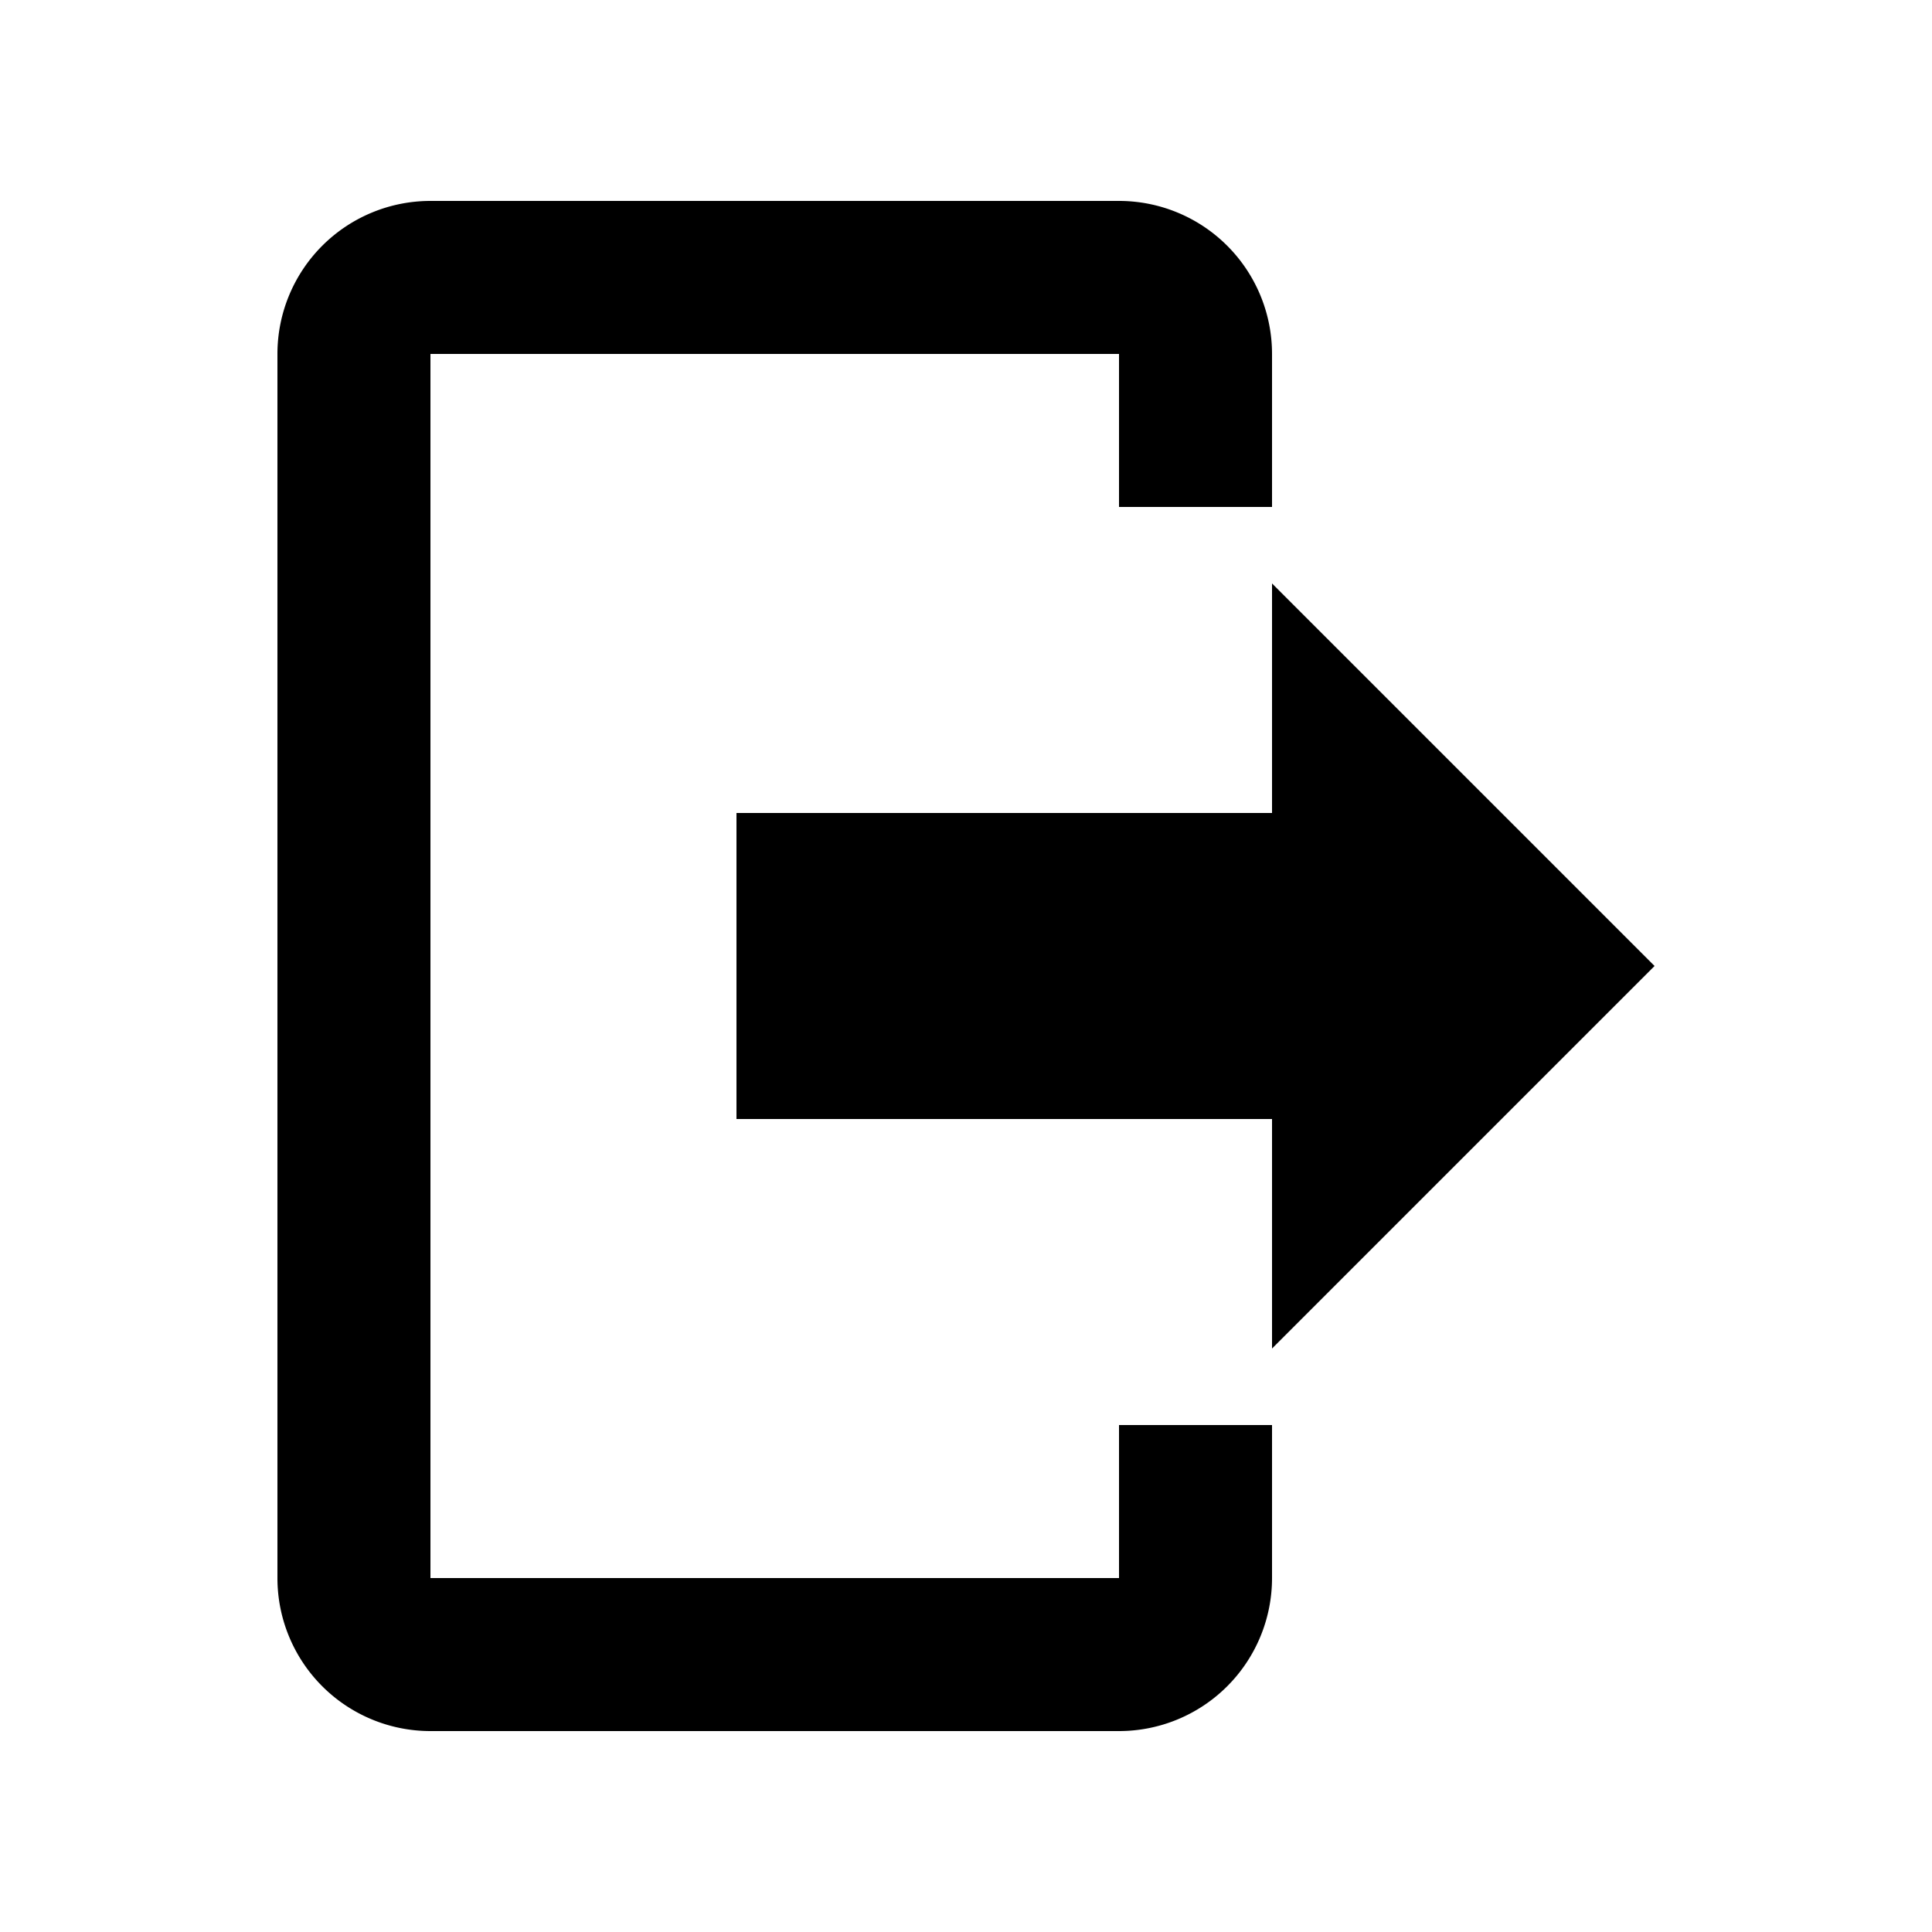 <svg width="1e3" height="1e3" version="1.1" viewBox="0 0 1e3 1e3" xmlns="http://www.w3.org/2000/svg">
 <path d="m658.4 698v-118.8h-277.2v-158.4h277.2v-118.8l198 198-198 198m-79.2-594a79.2 79.2 0 0 1 79.2 79.2v79.2h-79.2v-79.2h-356.4v633.6h356.4v-79.2h79.2v79.2a79.2 79.2 0 0 1-79.2 79.2h-356.4a79.2 79.2 0 0 1-79.2-79.2v-633.6a79.2 79.2 0 0 1 79.2-79.2z" stroke-width="39.6"/>
</svg>
